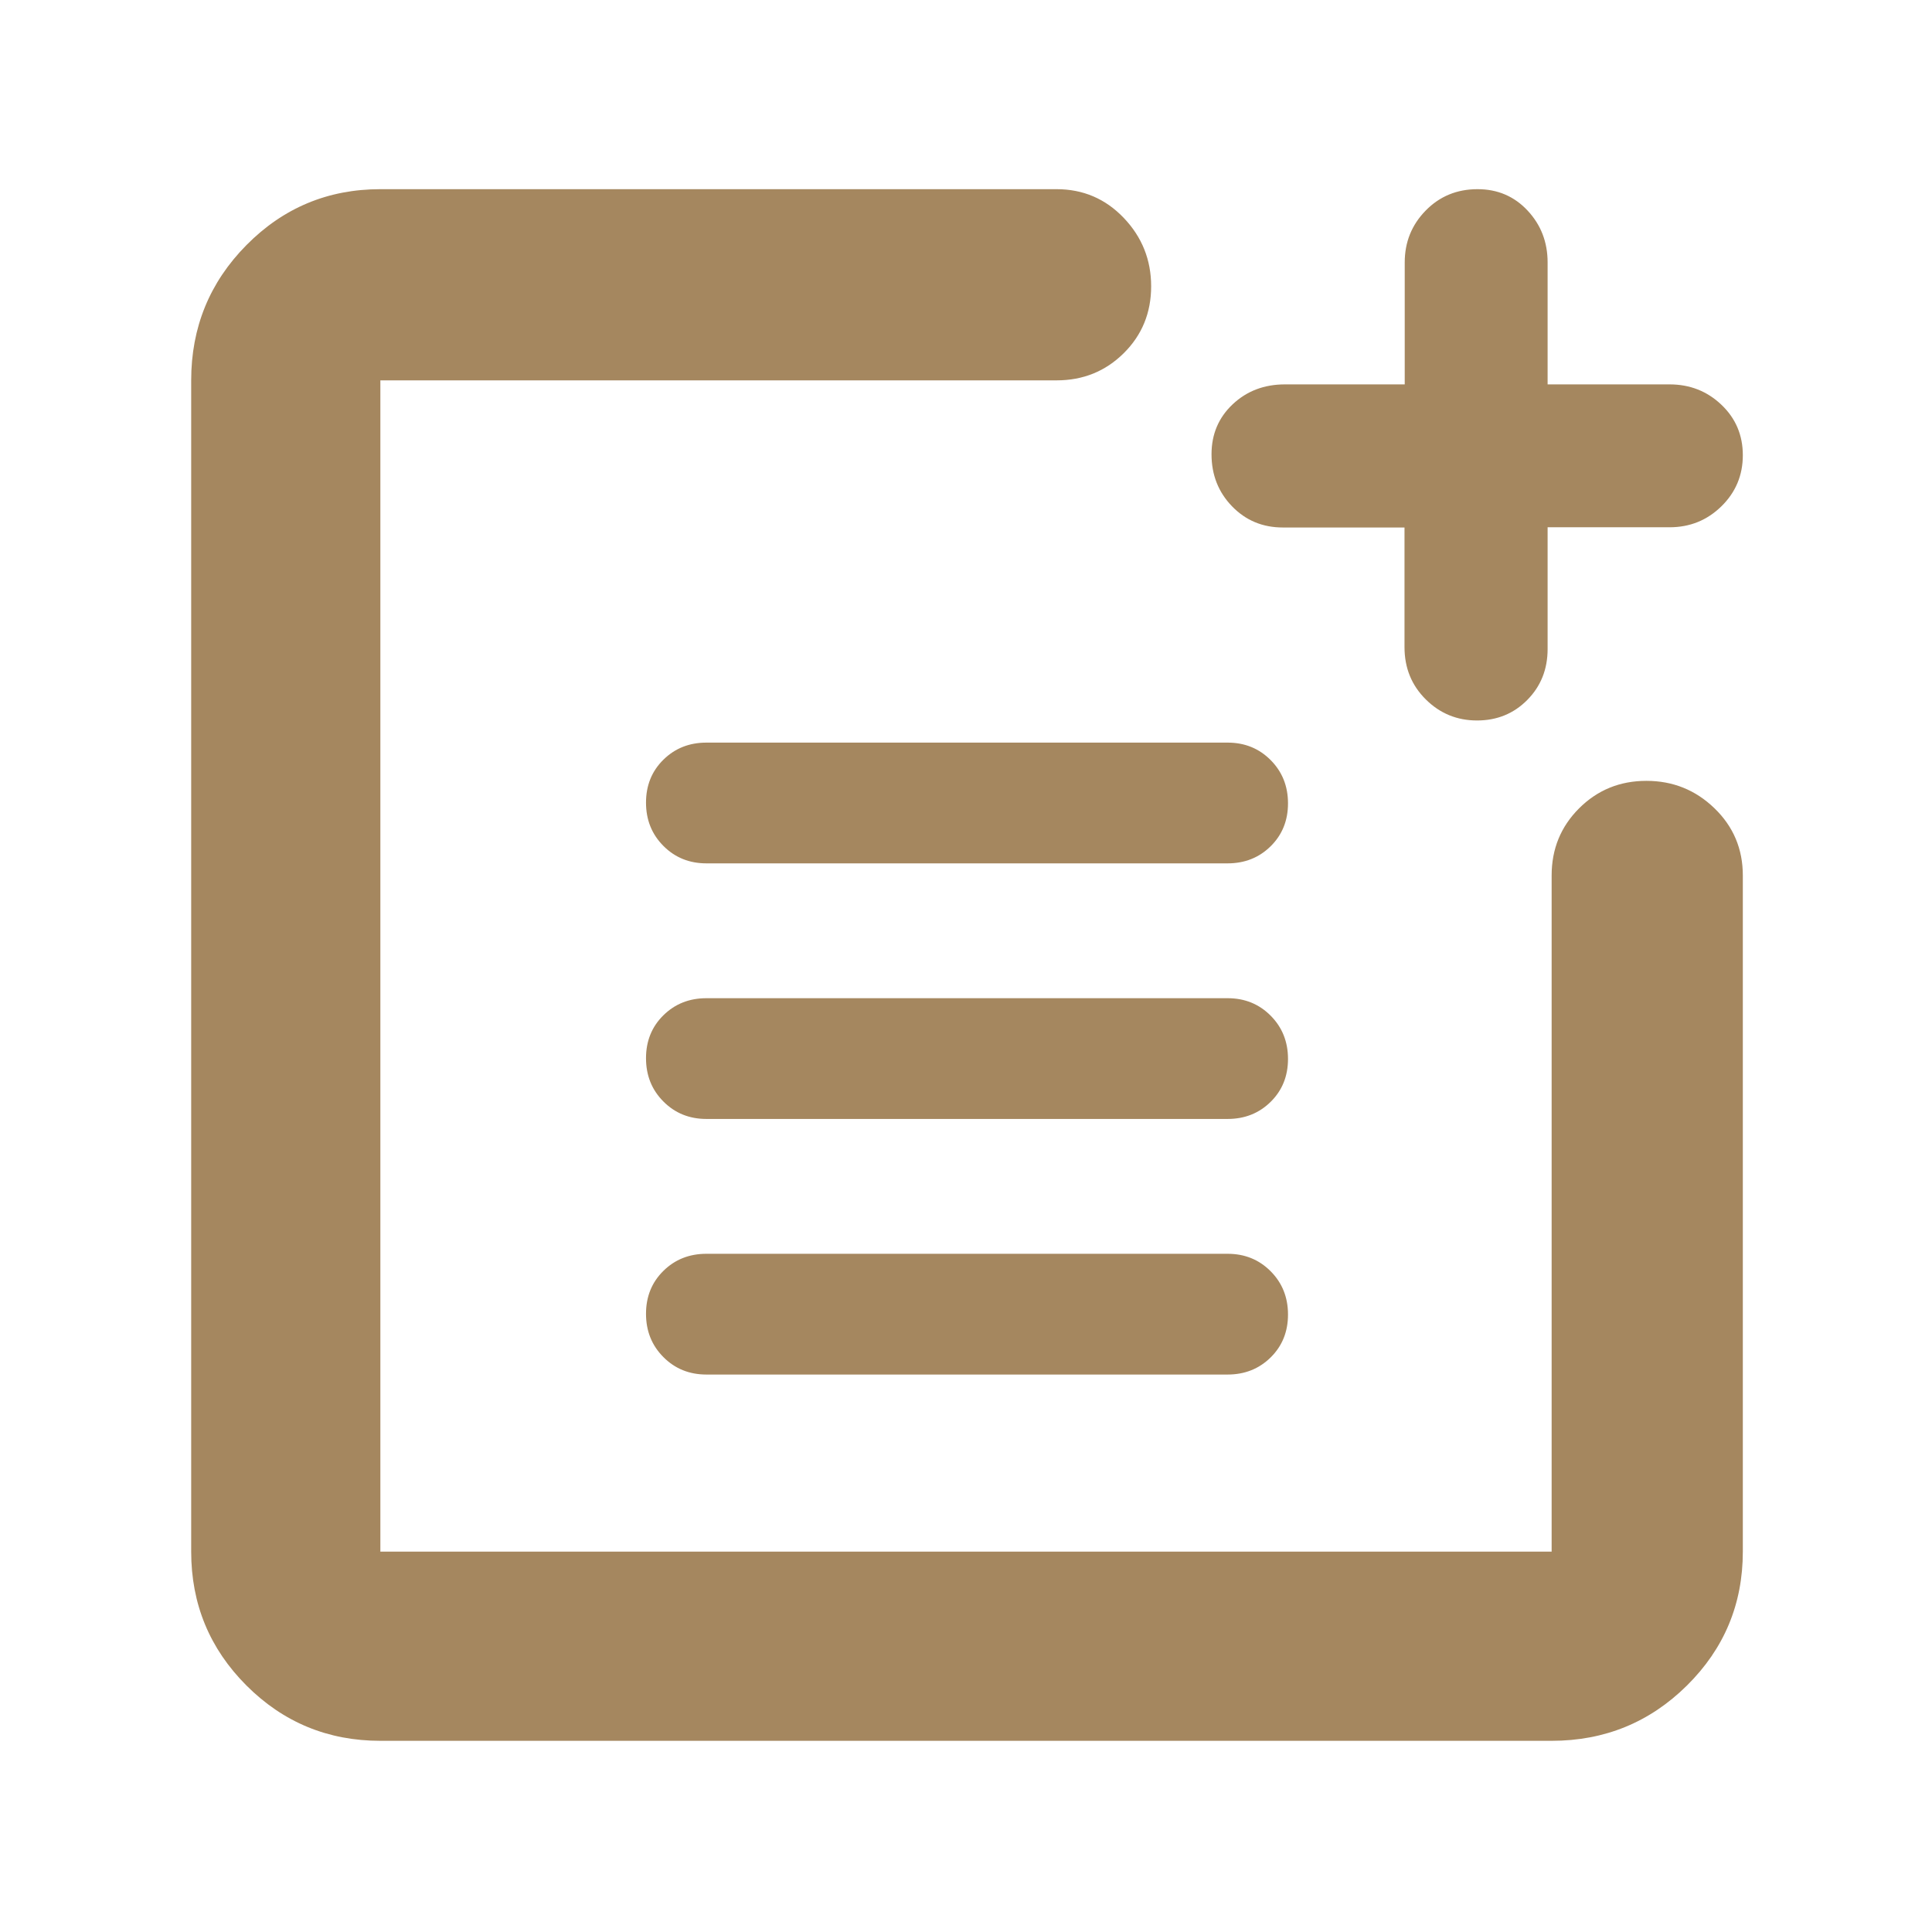 <svg xmlns="http://www.w3.org/2000/svg" height="48" viewBox="0 -960 960 960" width="48"><path fill="rgb(165, 135, 95)" d="M189-95q-39.05 0-66.53-27.47Q95-149.95 95-189v-582q0-39.46 27.47-67.23Q149.95-866 189-866h336q19.75 0 33.38 14.26 13.62 14.27 13.62 34 0 19.74-13.62 33.24Q544.75-771 525-771H189v582h582v-336q0-19.75 13.68-33.38Q798.35-572 818.09-572q19.73 0 33.82 13.62Q866-544.75 866-525v336q0 39.05-27.77 66.53Q810.46-95 771-95H189Zm162-182q-12.75 0-21.37-8.68-8.63-8.67-8.63-21.5 0-12.82 8.63-21.32 8.62-8.5 21.37-8.5h259q12.75 0 21.38 8.68 8.62 8.67 8.62 21.5 0 12.82-8.62 21.32-8.63 8.5-21.38 8.5H351Zm0-127q-12.75 0-21.37-8.68-8.63-8.67-8.63-21.5 0-12.82 8.63-21.32 8.62-8.5 21.37-8.5h259q12.75 0 21.38 8.68 8.62 8.67 8.62 21.5 0 12.82-8.62 21.32-8.63 8.5-21.38 8.5H351Zm0-127q-12.75 0-21.37-8.68-8.63-8.67-8.63-21.5 0-12.82 8.63-21.32 8.62-8.5 21.37-8.5h259q12.75 0 21.38 8.68 8.62 8.67 8.62 21.5 0 12.82-8.62 21.32-8.63 8.5-21.38 8.5H351Zm382.91-71q-14.91 0-25.46-10.48-10.56-10.48-10.56-25.97v-59.44h-60.44q-15.07 0-25.26-10.53Q602-718.95 602-734.28q0-14.91 10.49-24.81 10.5-9.91 26.01-9.91H698v-60.6q0-15.12 10.4-25.76Q718.8-866 734.18-866q14.95 0 24.88 10.64Q769-844.72 769-829.6v60.6h60.6q15.12 0 25.76 10.12Q866-748.76 866-733.81q0 14.96-10.64 25.39Q844.72-698 829.6-698H769v60.5q0 15.09-10.09 25.29-10.09 10.21-25 10.21Z"/></svg>